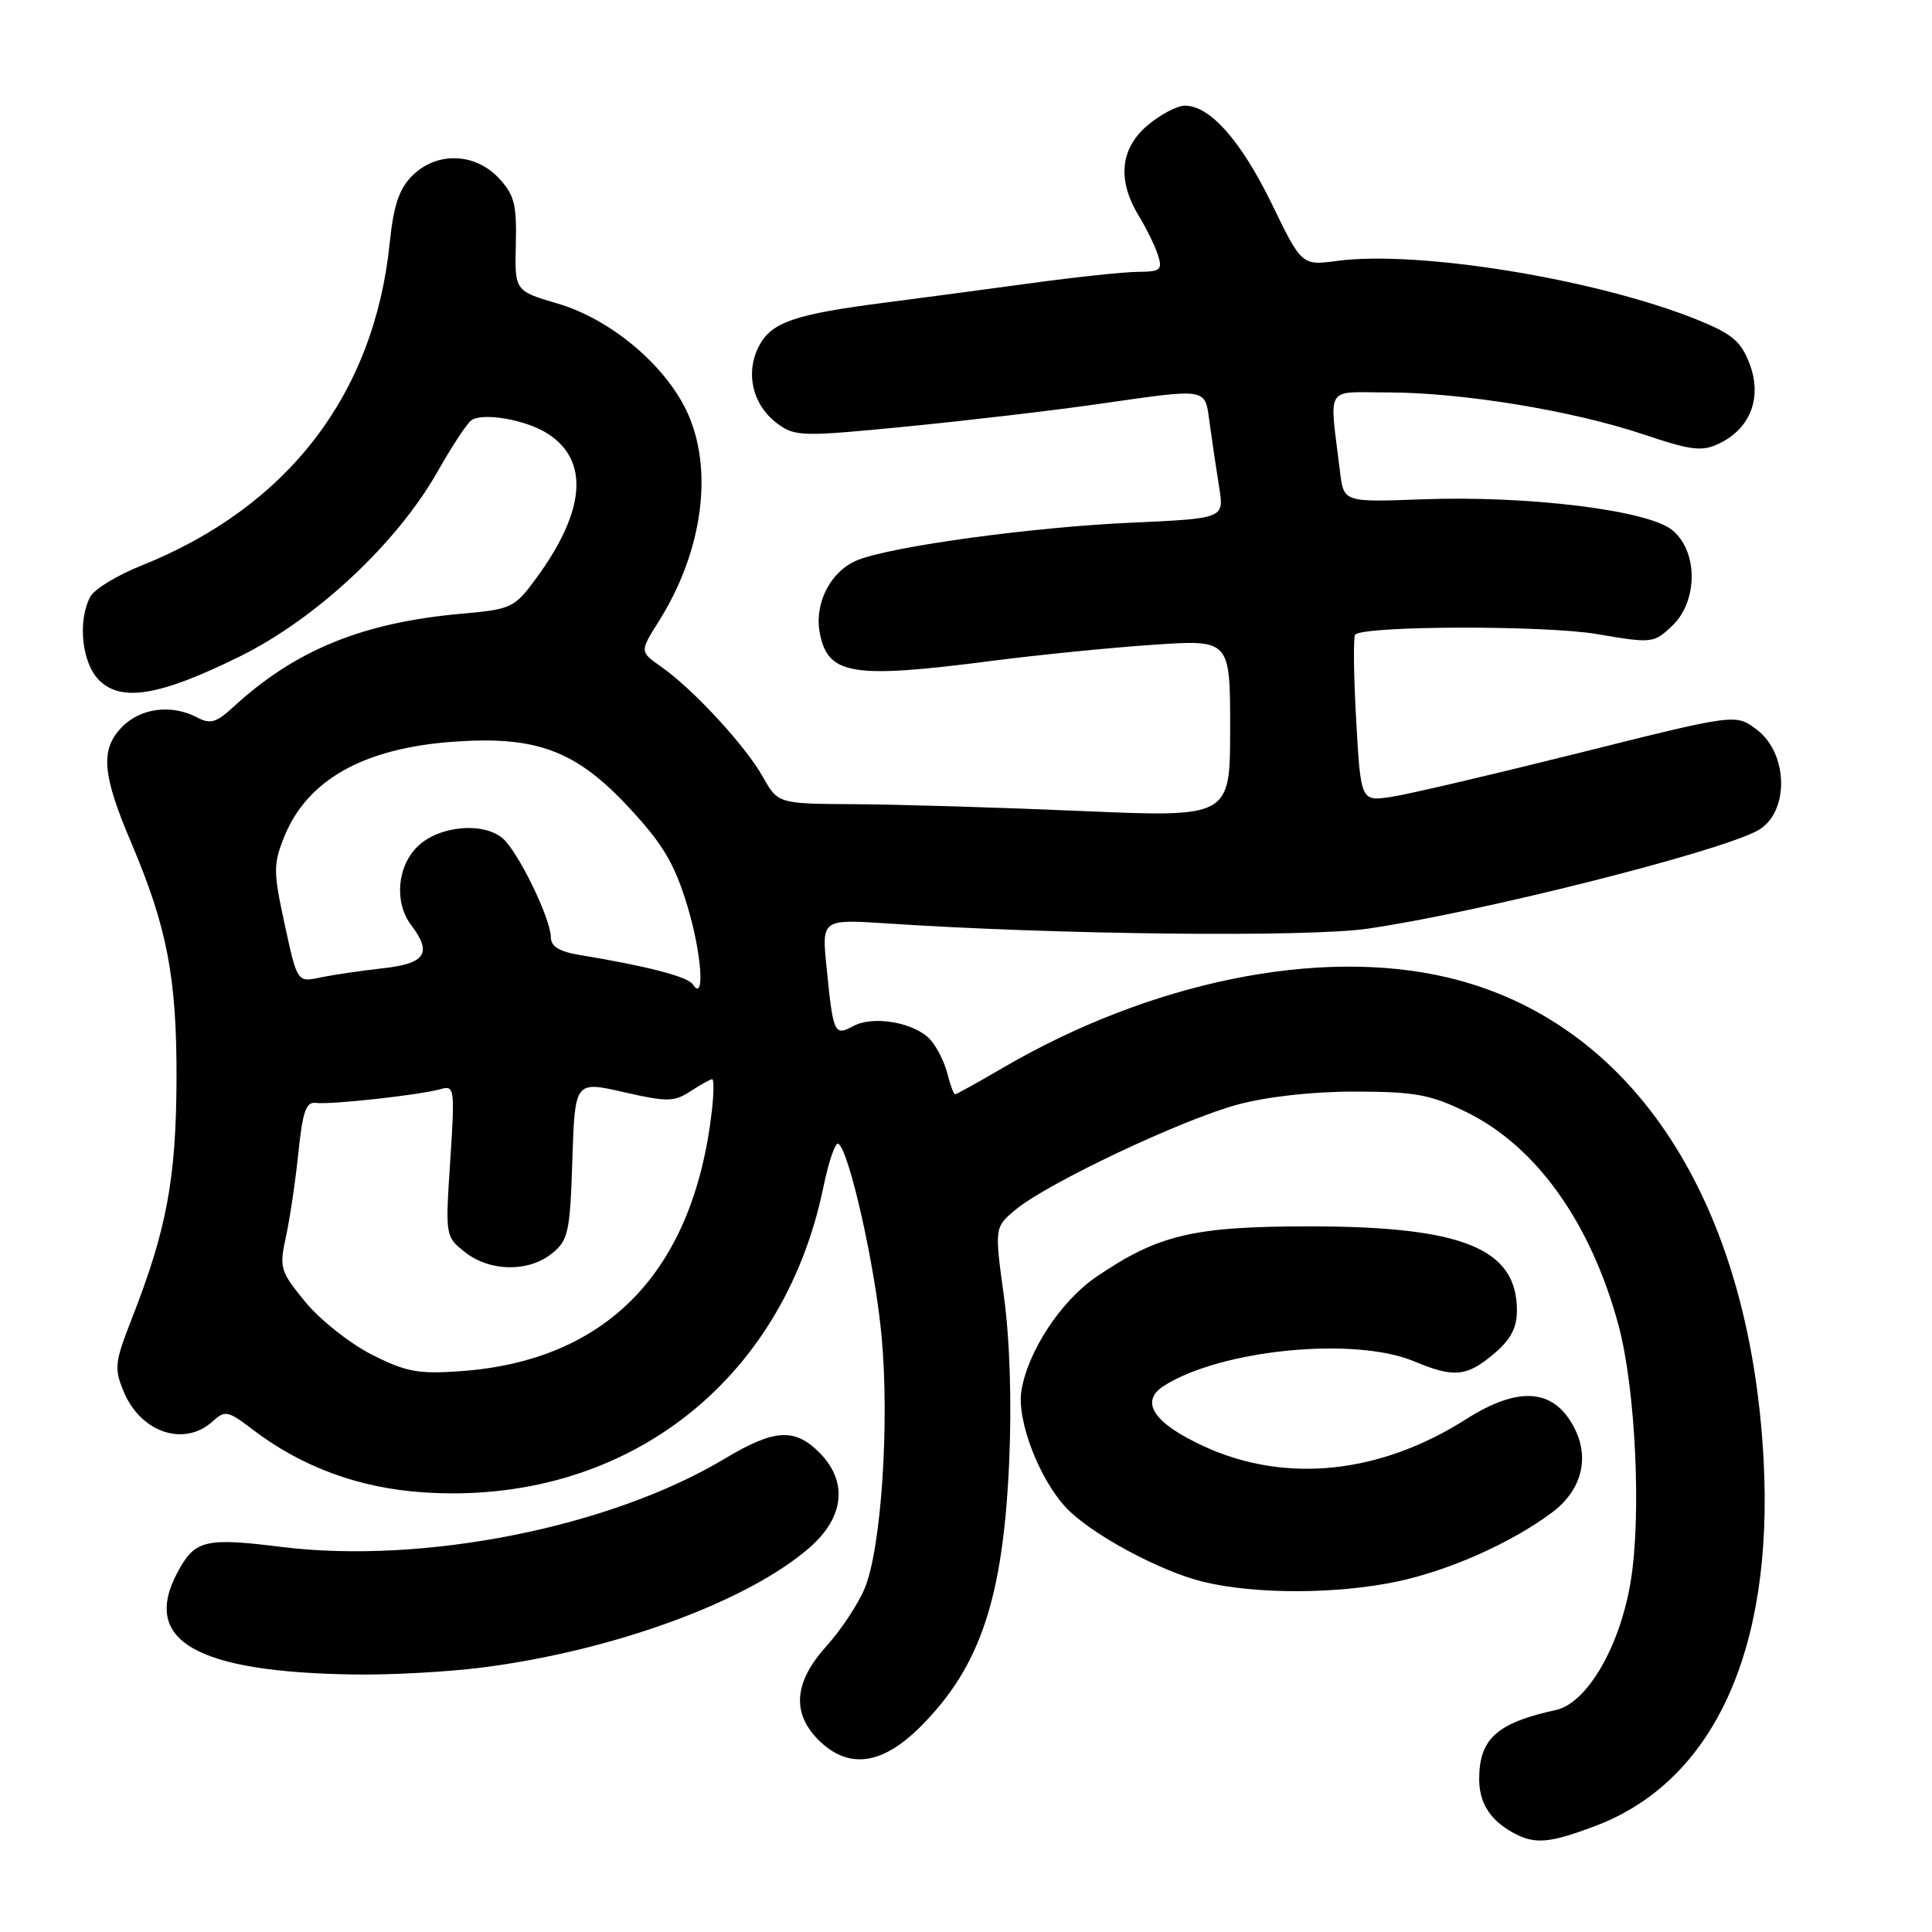 <?xml version="1.0" encoding="UTF-8" standalone="no"?>
<!DOCTYPE svg PUBLIC "-//W3C//DTD SVG 1.1//EN" "http://www.w3.org/Graphics/SVG/1.1/DTD/svg11.dtd" >
<svg xmlns="http://www.w3.org/2000/svg" xmlns:xlink="http://www.w3.org/1999/xlink" version="1.1" viewBox="0 0 256 256">
 <g >
 <path fill="currentColor"
d=" M 211.29 241.99 C 227.00 236.11 235.02 218.75 233.69 193.52 C 231.88 159.07 216.31 135.29 191.77 129.51 C 174.75 125.50 152.35 130.08 132.70 141.60 C 129.50 143.47 126.74 145.00 126.55 145.00 C 126.37 145.00 125.91 143.76 125.53 142.25 C 125.15 140.74 124.14 138.72 123.28 137.77 C 121.24 135.50 115.76 134.52 113.09 135.95 C 110.54 137.32 110.41 137.03 109.52 128.14 C 108.88 121.79 108.88 121.79 117.69 122.37 C 140.02 123.85 173.14 124.21 181.18 123.06 C 195.60 120.99 227.37 113.01 232.85 110.08 C 237.11 107.80 237.05 99.85 232.73 96.64 C 229.97 94.58 229.97 94.58 209.23 99.77 C 197.83 102.62 186.66 105.24 184.41 105.58 C 180.31 106.21 180.31 106.21 179.70 95.39 C 179.36 89.44 179.31 84.36 179.57 84.09 C 180.77 82.90 204.73 82.84 211.62 84.02 C 218.88 85.26 219.12 85.24 221.53 82.97 C 225.04 79.68 225.03 72.95 221.51 70.19 C 218.20 67.58 202.36 65.65 188.52 66.16 C 178.05 66.55 178.05 66.55 177.56 62.52 C 176.14 50.82 175.43 52.00 183.92 52.00 C 193.74 52.01 208.39 54.41 217.74 57.55 C 224.16 59.70 225.51 59.87 227.82 58.76 C 231.95 56.78 233.52 52.65 231.83 48.21 C 230.68 45.20 229.52 44.23 224.83 42.34 C 211.50 36.98 187.94 33.14 177.18 34.57 C 172.49 35.19 172.49 35.19 168.50 26.98 C 164.43 18.63 160.33 14.00 157.00 14.00 C 155.98 14.00 153.77 15.17 152.08 16.59 C 148.43 19.66 148.01 23.86 150.88 28.57 C 151.91 30.26 153.06 32.62 153.44 33.82 C 154.06 35.76 153.77 36.00 150.82 36.02 C 148.99 36.03 142.55 36.71 136.50 37.54 C 130.45 38.37 121.90 39.50 117.50 40.07 C 105.24 41.64 102.22 42.68 100.55 45.89 C 98.71 49.47 99.74 53.73 103.05 56.16 C 105.36 57.85 106.34 57.87 120.00 56.53 C 127.97 55.75 139.42 54.41 145.42 53.55 C 160.40 51.42 159.63 51.28 160.31 56.25 C 160.63 58.59 161.19 62.35 161.55 64.60 C 162.21 68.70 162.21 68.70 149.85 69.26 C 136.79 69.85 118.39 72.36 113.70 74.19 C 110.08 75.61 107.84 79.93 108.64 83.96 C 109.74 89.46 112.95 89.96 131.50 87.56 C 137.55 86.78 147.11 85.82 152.75 85.44 C 163.00 84.74 163.00 84.74 163.00 96.53 C 163.00 108.31 163.00 108.31 143.25 107.46 C 132.39 106.99 118.91 106.59 113.29 106.56 C 103.09 106.50 103.09 106.50 101.08 102.93 C 98.77 98.82 91.84 91.31 87.63 88.36 C 84.76 86.35 84.76 86.35 87.28 82.35 C 93.19 72.98 94.62 61.98 90.92 54.33 C 87.94 48.18 80.80 42.26 73.91 40.23 C 68.20 38.55 68.20 38.55 68.35 32.36 C 68.48 27.08 68.15 25.80 66.08 23.59 C 62.91 20.21 57.82 20.08 54.61 23.30 C 52.89 25.02 52.15 27.23 51.64 32.19 C 49.58 52.30 38.12 67.18 18.72 74.95 C 15.53 76.22 12.50 78.07 11.97 79.06 C 10.26 82.25 10.84 87.84 13.12 90.12 C 16.08 93.08 21.24 92.20 31.88 86.93 C 41.95 81.94 52.64 71.93 57.97 62.50 C 59.84 59.20 61.85 56.15 62.43 55.71 C 63.95 54.60 69.77 55.62 72.65 57.51 C 78.13 61.10 77.56 67.77 71.01 76.68 C 68.17 80.54 67.76 80.73 61.27 81.31 C 48.02 82.48 39.10 86.13 30.85 93.74 C 28.68 95.74 27.84 95.98 26.17 95.09 C 22.72 93.25 18.53 93.81 16.06 96.44 C 13.28 99.39 13.56 102.67 17.37 111.62 C 22.15 122.86 23.43 129.55 23.39 143.00 C 23.34 156.21 22.08 162.96 17.45 174.77 C 15.19 180.54 15.11 181.32 16.41 184.44 C 18.66 189.82 24.41 191.75 28.15 188.36 C 29.83 186.84 30.19 186.91 33.49 189.43 C 39.97 194.37 47.53 197.16 56.01 197.74 C 82.49 199.55 103.72 183.38 109.10 157.31 C 109.80 153.90 110.69 151.31 111.08 151.55 C 112.52 152.44 115.98 167.84 116.82 177.12 C 117.88 188.67 116.76 205.25 114.57 210.48 C 113.70 212.56 111.42 216.01 109.49 218.14 C 105.22 222.87 104.87 226.96 108.45 230.55 C 112.39 234.48 116.86 233.90 121.96 228.80 C 129.88 220.88 132.91 211.85 133.72 193.76 C 134.07 185.82 133.81 177.55 133.03 171.81 C 131.77 162.60 131.77 162.60 134.63 160.24 C 138.95 156.70 156.64 148.34 164.00 146.36 C 168.00 145.29 174.01 144.63 179.65 144.64 C 187.53 144.66 189.57 145.04 194.31 147.36 C 203.56 151.89 210.77 161.98 214.45 175.56 C 216.73 183.99 217.53 200.96 216.05 209.70 C 214.60 218.29 210.26 225.69 206.15 226.59 C 198.36 228.28 196.00 230.40 196.00 235.74 C 196.00 238.90 197.44 241.17 200.50 242.85 C 203.36 244.41 205.23 244.26 211.29 241.99 Z  M 63.70 220.98 C 81.13 218.79 99.14 212.21 107.31 205.03 C 111.91 201.00 112.37 196.28 108.55 192.45 C 105.27 189.18 102.57 189.36 96.00 193.30 C 80.83 202.39 56.08 207.31 37.24 204.97 C 27.20 203.72 25.82 204.05 23.55 208.29 C 18.65 217.38 25.92 221.59 47.03 221.88 C 51.72 221.95 59.22 221.54 63.70 220.98 Z  M 185.13 209.56 C 192.08 208.09 200.32 204.41 205.67 200.40 C 209.57 197.47 210.68 193.22 208.60 189.19 C 205.91 183.98 201.26 183.61 194.28 188.04 C 182.86 195.31 170.38 196.61 159.58 191.67 C 152.86 188.59 150.95 185.72 154.23 183.63 C 161.79 178.82 179.48 177.08 187.37 180.38 C 192.64 182.59 194.34 182.43 197.92 179.41 C 200.17 177.52 201.00 175.97 201.00 173.63 C 201.00 165.42 193.78 162.50 173.50 162.50 C 158.13 162.50 153.47 163.60 145.27 169.19 C 140.57 172.39 136.19 179.05 135.34 184.29 C 134.71 188.18 137.69 195.98 141.28 199.79 C 144.52 203.25 153.72 208.21 159.45 209.60 C 166.32 211.27 177.14 211.25 185.13 209.56 Z  M 49.24 179.48 C 46.35 178.01 42.40 174.88 40.46 172.52 C 37.12 168.45 36.99 168.00 37.89 163.86 C 38.41 161.46 39.16 156.44 39.54 152.71 C 40.11 147.24 40.56 145.96 41.87 146.14 C 43.81 146.40 55.68 145.09 58.41 144.31 C 60.23 143.79 60.28 144.24 59.66 153.81 C 59.00 163.81 59.01 163.86 61.63 165.93 C 64.93 168.52 70.05 168.59 73.14 166.09 C 75.30 164.34 75.53 163.30 75.84 153.71 C 76.18 143.24 76.18 143.24 82.63 144.71 C 88.43 146.03 89.32 146.02 91.50 144.59 C 92.84 143.72 94.13 143.00 94.37 143.00 C 94.61 143.00 94.59 144.91 94.32 147.25 C 91.86 168.51 80.43 180.32 61.00 181.69 C 55.40 182.09 53.78 181.78 49.24 179.48 Z  M 91.79 130.42 C 91.14 129.41 85.64 127.99 76.75 126.53 C 74.13 126.10 73.00 125.40 72.99 124.20 C 72.98 121.70 68.60 112.73 66.57 111.05 C 63.96 108.90 58.24 109.42 55.42 112.08 C 52.63 114.69 52.19 119.55 54.47 122.56 C 57.30 126.30 56.41 127.67 50.75 128.30 C 47.86 128.62 44.13 129.17 42.44 129.52 C 39.39 130.17 39.39 130.17 37.73 122.52 C 36.21 115.52 36.20 114.53 37.64 110.93 C 40.68 103.35 48.14 99.14 60.09 98.28 C 71.14 97.49 76.36 99.46 83.43 107.10 C 87.86 111.88 89.38 114.45 91.06 119.97 C 92.99 126.33 93.46 132.98 91.79 130.42 Z "/>
</g>
</svg>